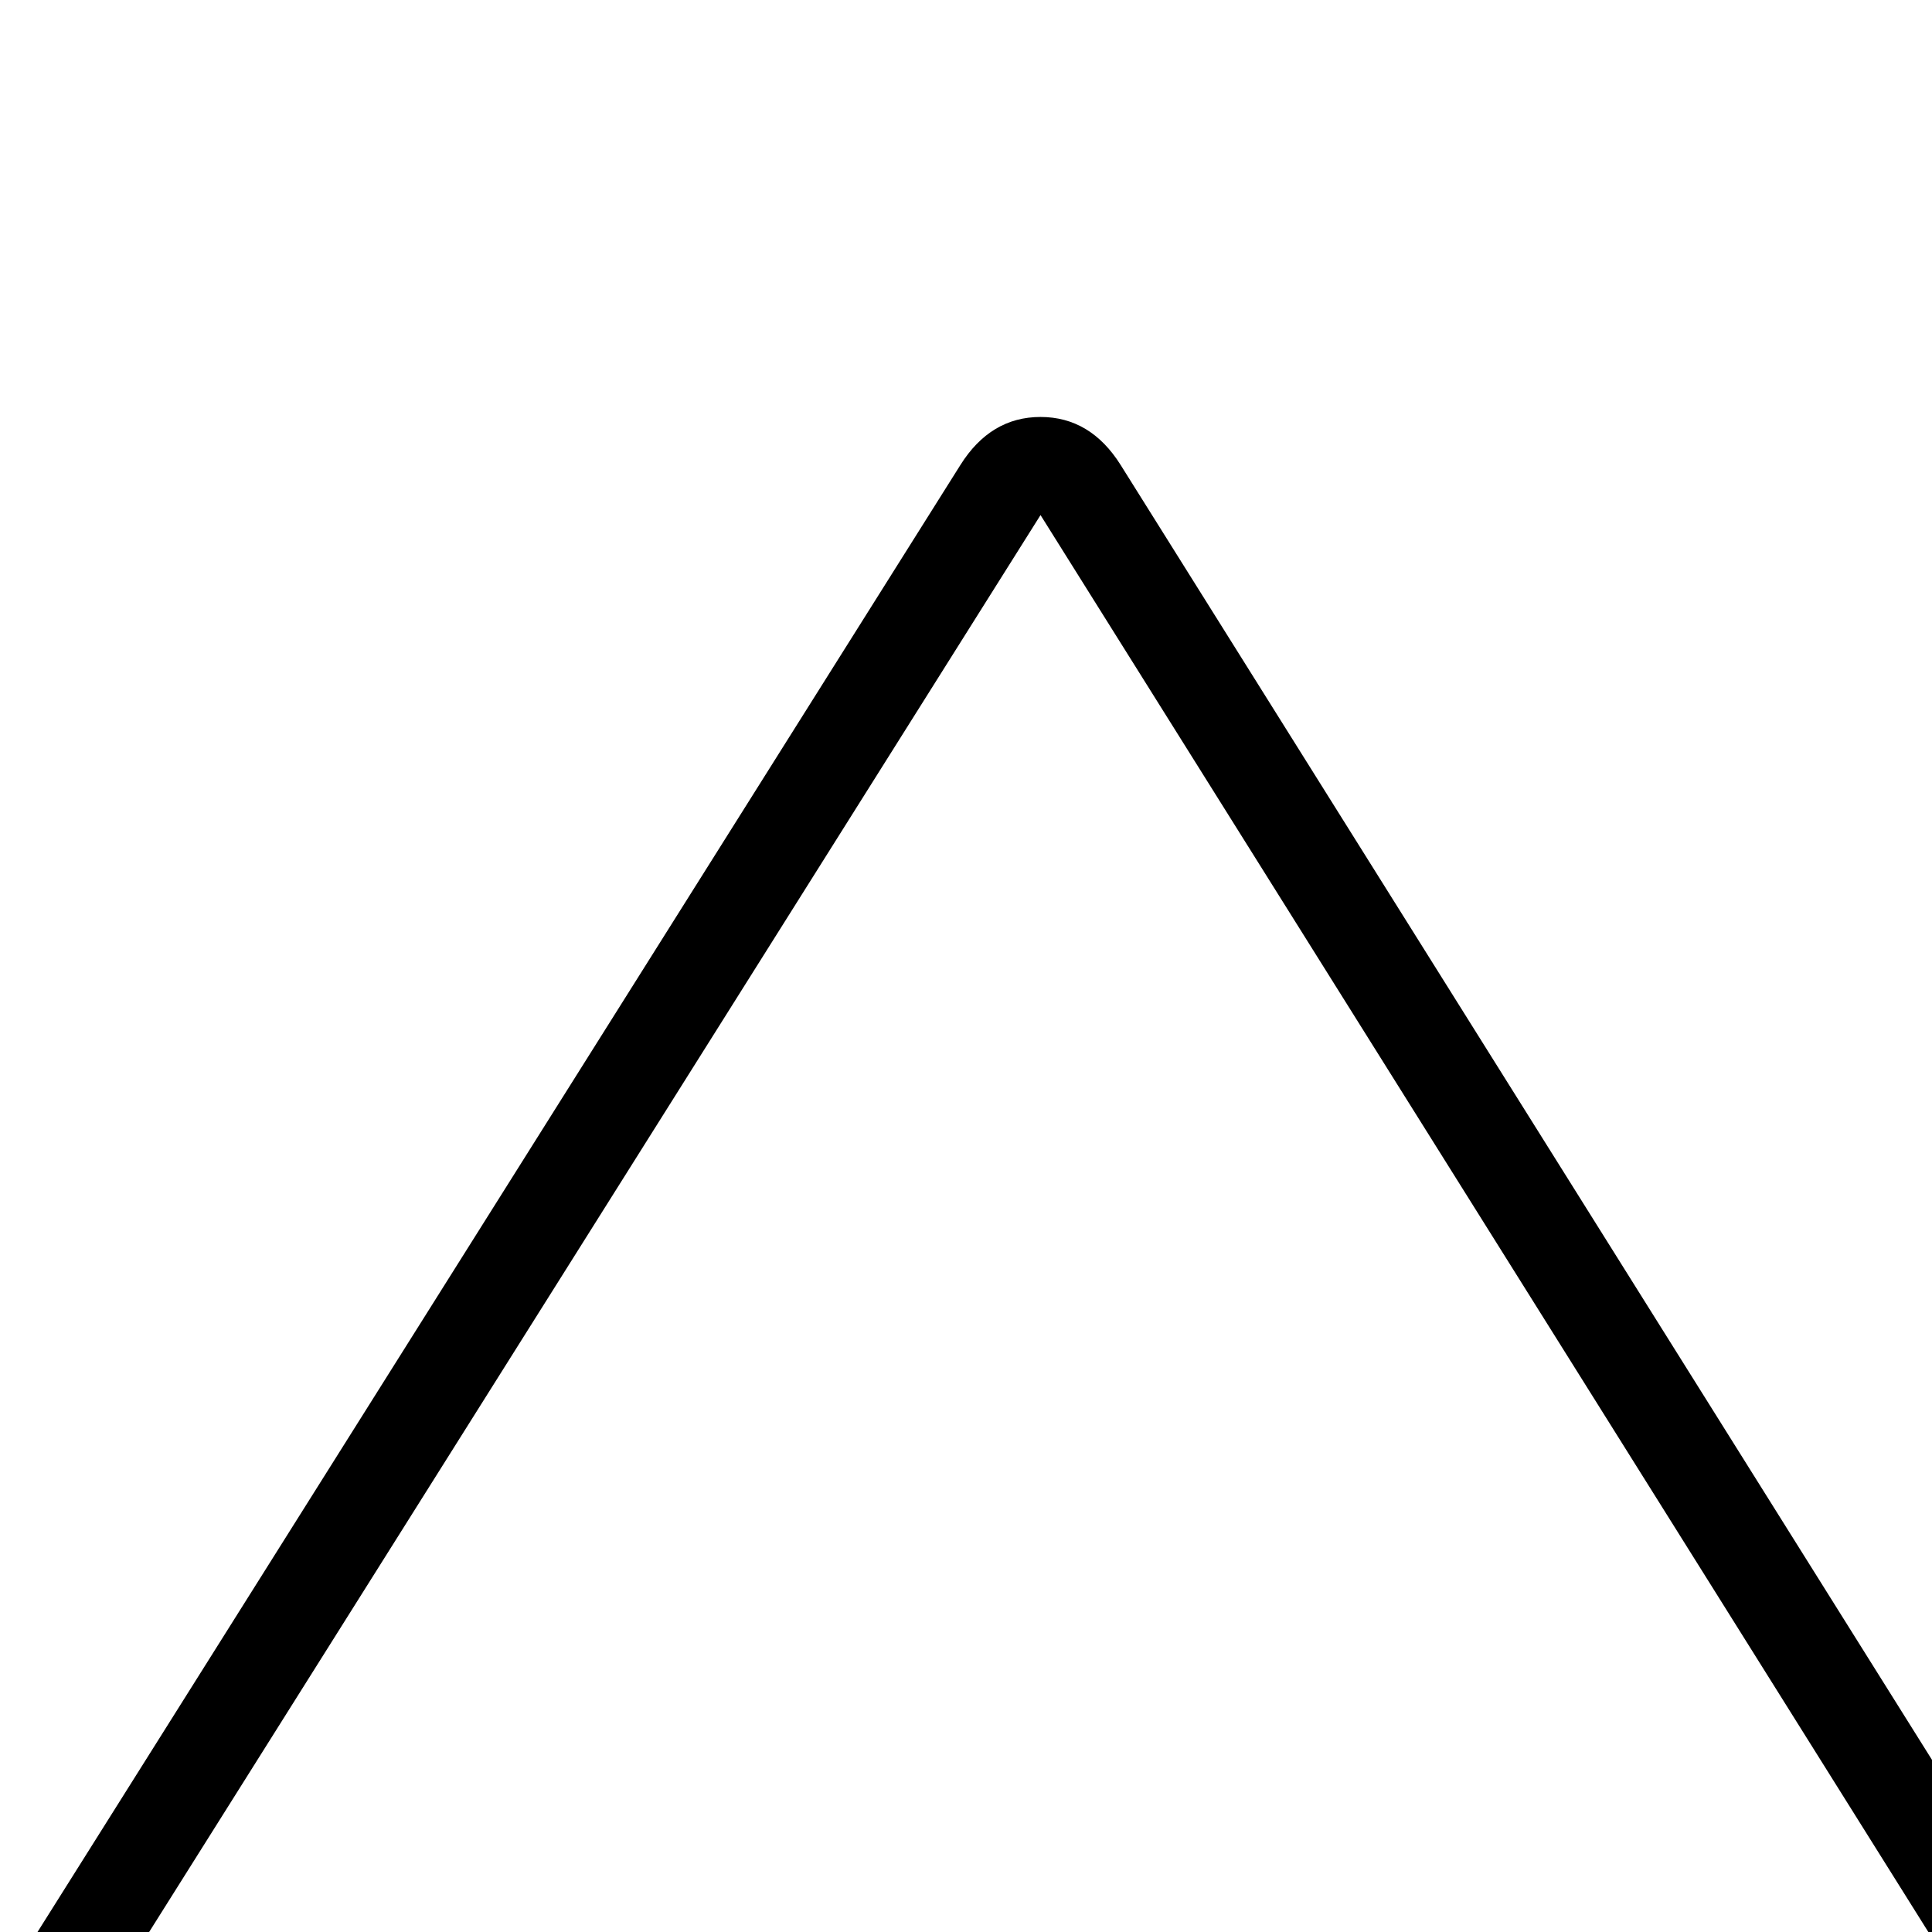 <?xml version="1.0" standalone="no"?>
<!DOCTYPE svg PUBLIC "-//W3C//DTD SVG 1.1//EN" "http://www.w3.org/Graphics/SVG/1.1/DTD/svg11.dtd" >
<svg viewBox="-1622 -442 2048 2048">
  <g transform="matrix(1 0 0 -1 0 1606)">
   <path fill="currentColor"
d="M579 -94q0 -42 -30 -67t-73 -25h-1994q-43 0 -73.5 25t-30.5 67q0 31 19 61l999 1588q32 51 85 51t85 -51l995 -1588q18 -29 18 -61zM476 -86l-995 1588l-999 -1588h1994z" />
  </g>

</svg>
